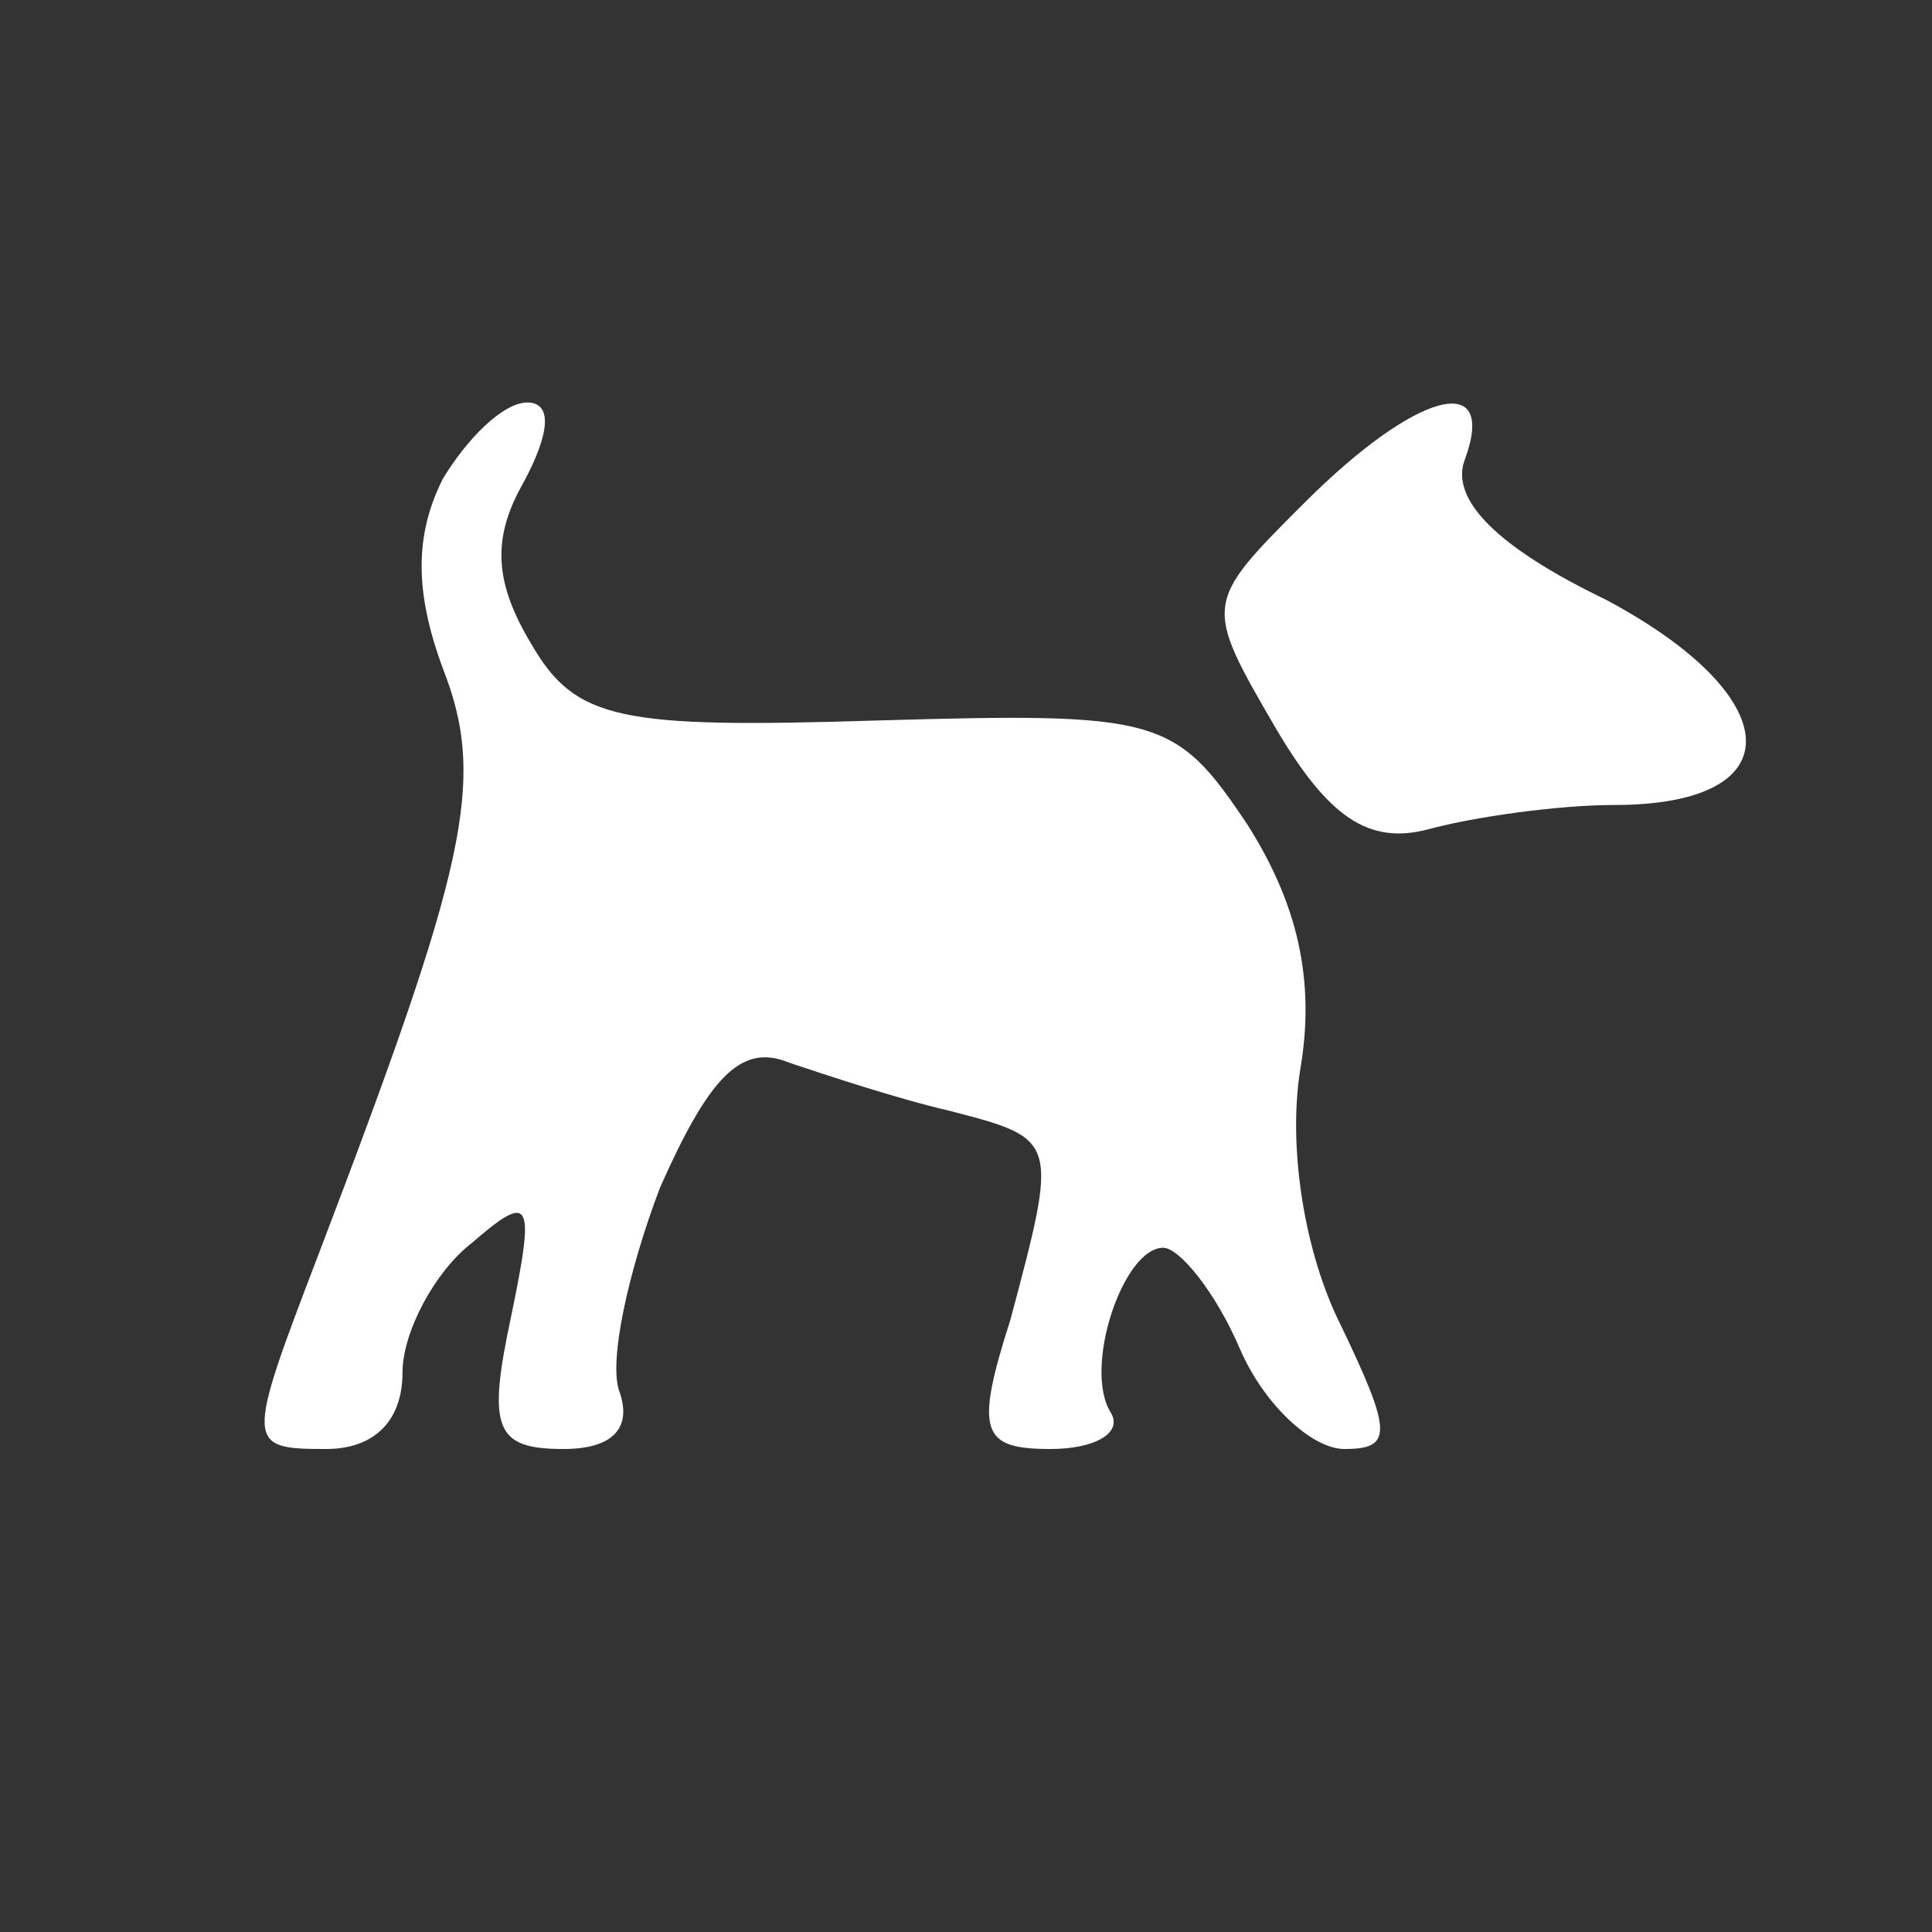 <?xml version="1.0" encoding="UTF-8" standalone="no"?>
<svg
   xmlns:dc="http://purl.org/dc/elements/1.1/"
   xmlns:cc="http://creativecommons.org/ns#"
   xmlns:rdf="http://www.w3.org/1999/02/22-rdf-syntax-ns#"
   xmlns:svg="http://www.w3.org/2000/svg"
   xmlns="http://www.w3.org/2000/svg"
   xmlns:sodipodi="http://sodipodi.sourceforge.net/DTD/sodipodi-0.dtd"
   xmlns:inkscape="http://www.inkscape.org/namespaces/inkscape"
   version="1.0"
   width="48pt"
   height="48pt"
   viewBox="0 0 48 48"
   preserveAspectRatio="xMidYMid meet"
   id="svg3053"
   inkscape:version="0.48.3.1 r9886"
   sodipodi:docname="watchdog_black.svg">
  <rect x="0" y="0" width="48" height="48" fill="#333333" stroke="none"/>
  <title
     id="title3067">WatchDog</title>
  <defs
     id="defs3065" />
  <sodipodi:namedview
     pagecolor="#ffffff"
     bordercolor="#666666"
     borderopacity="1"
     objecttolerance="10"
     gridtolerance="10"
     guidetolerance="10"
     inkscape:pageopacity="0"
     inkscape:pageshadow="2"
     inkscape:window-width="751"
     inkscape:window-height="480"
     id="namedview3063"
     showgrid="false"
     inkscape:zoom="3.9333333"
     inkscape:cx="30"
     inkscape:cy="30"
     inkscape:window-x="677"
     inkscape:window-y="286"
     inkscape:window-maximized="0"
     inkscape:current-layer="svg3053" />
  <g
     transform="translate(0,48) scale(0.1,-0.1)"
     fill="#000000"
     stroke="none"
     id="g3057"
     style="fill:#ffffff">
    <path
       d="M110 361 c-7 -14 -7 -28 0 -47 11 -28 6 -49 -31 -146 -18 -47 -18 -48 2 -48 12 0 19 7 19 19 0 10 8 25 17 32 15 13 16 11 10 -18 -6 -28 -4 -33 13 -33 12 0 17 5 14 14 -3 7 2 30 10 51 12 27 20 36 32 31 9 -3 27 -9 40 -12 27 -7 27 -7 15 -52 -9 -28 -7 -32 10 -32 11 0 18 4 15 9 -7 11 3 41 13 41 4 0 13 -11 19 -25 6 -14 18 -25 26 -25 12 0 12 4 -1 31 -9 18 -13 44 -10 63 4 23 -1 42 -13 61 -18 27 -22 28 -92 26 -64 -2 -75 0 -86 19 -9 15 -10 26 -2 40 7 13 7 20 1 20 -6 0 -15 -9 -21 -19z"
       id="path3059"
       style="fill:#ffffff" />
    <path
       d="M324 355 c-25 -25 -25 -25 -7 -56 13 -22 23 -29 38 -25 11 3 32 6 46 6 45 0 43 27 -2 51 -27 13 -39 25 -35 35 8 22 -12 17 -40 -11z"
       id="path3061"
       style="fill:#ffffff" />
  </g>
</svg>

